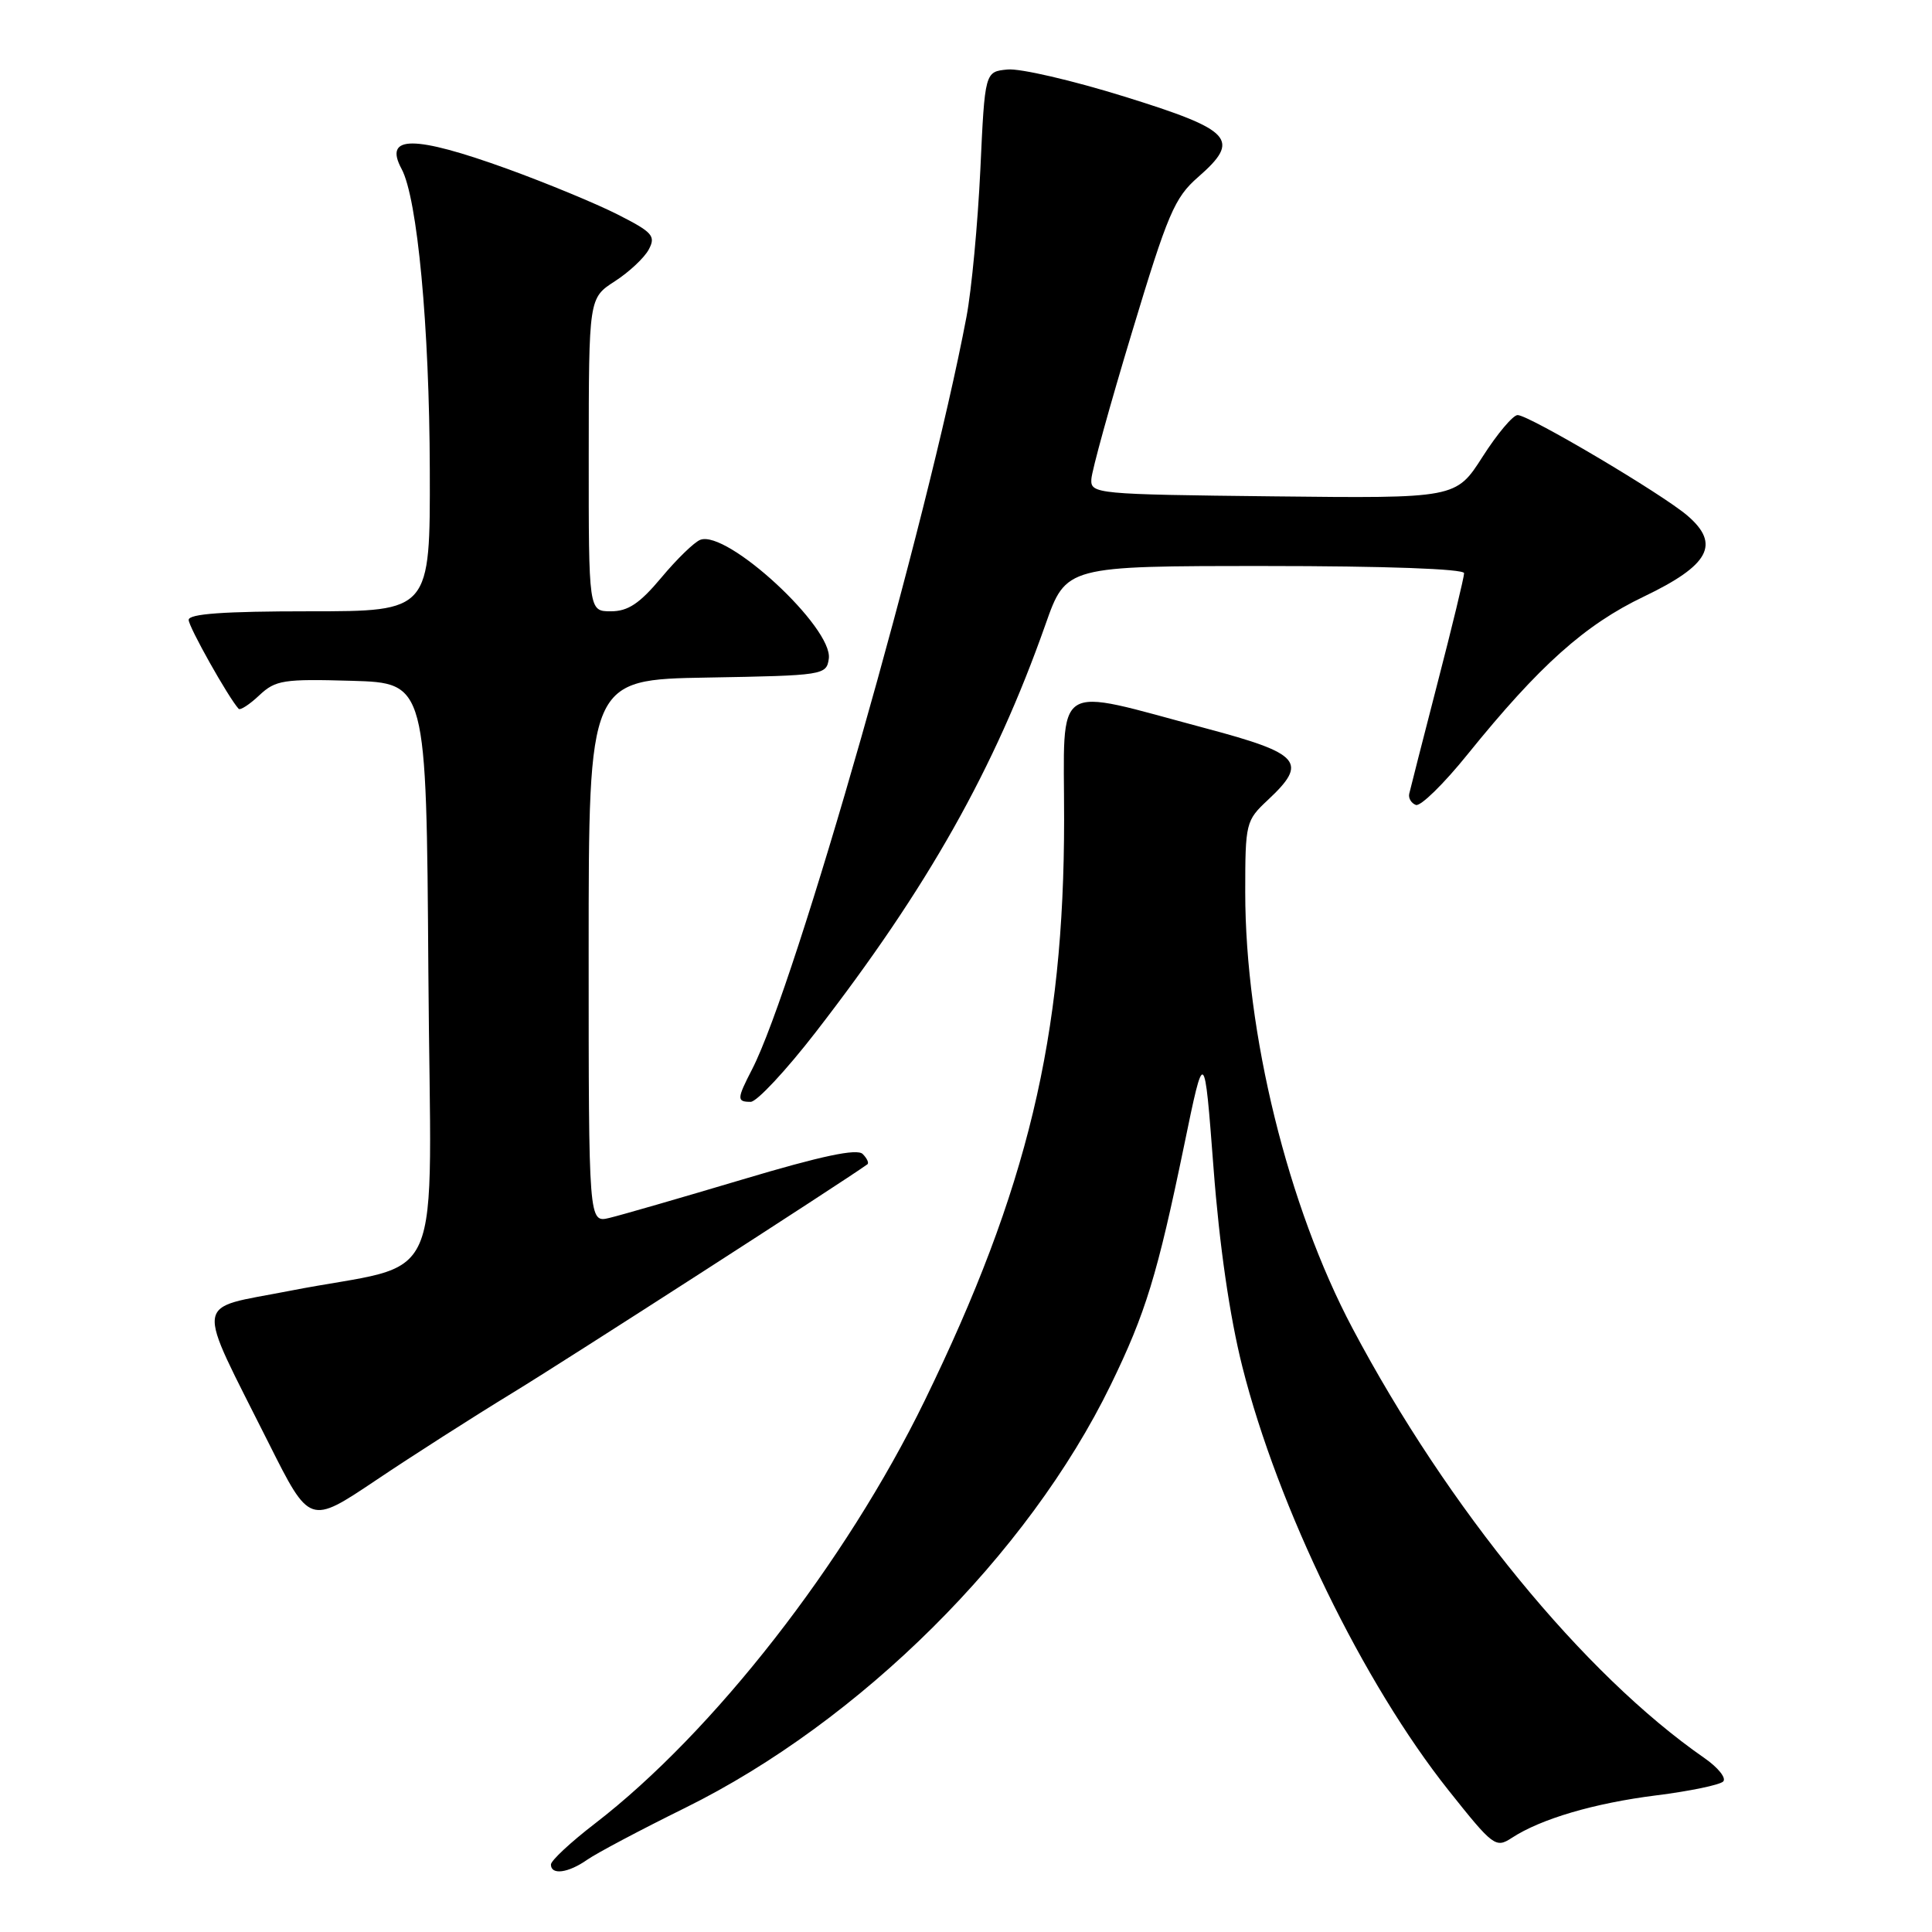 <?xml version="1.0" encoding="UTF-8" standalone="no"?>
<!DOCTYPE svg PUBLIC "-//W3C//DTD SVG 1.1//EN" "http://www.w3.org/Graphics/SVG/1.1/DTD/svg11.dtd" >
<svg xmlns="http://www.w3.org/2000/svg" xmlns:xlink="http://www.w3.org/1999/xlink" version="1.1" viewBox="0 0 256 256">
 <g >
 <path fill="currentColor"
d=" M 77.80 246.43 C 79.04 245.56 84.87 242.47 90.77 239.56 C 113.98 228.10 136.23 205.99 147.18 183.50 C 151.81 173.99 153.35 168.94 156.91 151.74 C 159.58 138.79 159.58 138.79 160.80 154.78 C 161.58 165.06 162.94 174.45 164.62 181.11 C 169.33 199.78 180.64 223.02 191.95 237.24 C 197.85 244.66 198.19 244.92 200.32 243.53 C 204.17 241.01 211.23 238.93 219.50 237.89 C 223.90 237.34 227.87 236.51 228.33 236.06 C 228.78 235.61 227.66 234.21 225.83 232.94 C 209.87 221.87 191.84 199.85 179.21 176.00 C 170.65 159.85 165.00 136.88 165.00 118.23 C 165.00 109.04 165.08 108.73 168.00 106.00 C 173.36 100.99 172.38 99.86 159.75 96.50 C 139.22 91.03 141.00 89.89 141.00 108.56 C 141.00 137.43 136.16 157.60 122.52 185.60 C 112.06 207.07 94.52 229.55 78.82 241.64 C 75.62 244.10 73.00 246.54 73.00 247.06 C 73.00 248.49 75.29 248.19 77.80 246.43 Z  M 68.00 184.51 C 75.08 180.19 111.66 156.63 114.93 154.28 C 115.17 154.11 114.89 153.49 114.31 152.91 C 113.56 152.16 108.85 153.16 98.37 156.29 C 90.19 158.73 82.26 161.02 80.75 161.38 C 78.00 162.04 78.00 162.04 78.00 126.04 C 78.00 90.05 78.00 90.05 93.75 89.78 C 109.17 89.51 109.51 89.45 109.82 87.28 C 110.40 83.18 96.33 70.17 92.79 71.53 C 92.00 71.83 89.68 74.08 87.63 76.54 C 84.76 79.97 83.22 81.00 80.95 81.00 C 78.00 81.00 78.00 81.00 78.01 60.25 C 78.02 39.50 78.02 39.50 81.47 37.27 C 83.36 36.05 85.39 34.15 85.97 33.05 C 86.92 31.27 86.47 30.77 81.84 28.42 C 78.98 26.97 72.42 24.26 67.27 22.39 C 54.83 17.89 50.79 17.89 53.21 22.38 C 55.31 26.26 56.90 43.28 56.95 62.25 C 57.00 81.00 57.00 81.00 41.00 81.00 C 29.69 81.00 25.00 81.33 25.00 82.14 C 25.00 83.07 30.26 92.43 31.62 93.92 C 31.83 94.15 33.07 93.35 34.36 92.13 C 36.51 90.11 37.56 89.95 46.60 90.21 C 56.50 90.50 56.50 90.50 56.76 128.71 C 57.06 172.47 59.48 166.91 38.35 171.05 C 25.50 173.57 25.77 171.59 35.63 191.27 C 41.03 202.03 41.03 202.03 49.77 196.17 C 54.57 192.94 62.77 187.70 68.00 184.51 Z  M 108.10 136.75 C 122.96 117.55 131.77 101.91 138.53 82.75 C 141.26 75.00 141.26 75.00 167.63 75.00 C 183.55 75.00 194.00 75.38 194.00 75.95 C 194.00 76.47 192.42 83.02 190.48 90.50 C 188.55 97.99 186.86 104.59 186.73 105.18 C 186.60 105.77 187.00 106.43 187.61 106.66 C 188.22 106.89 191.32 103.86 194.49 99.92 C 203.98 88.18 210.01 82.78 217.84 79.04 C 226.50 74.89 228.00 72.11 223.60 68.33 C 220.24 65.44 202.60 55.00 201.09 55.00 C 200.48 55.00 198.39 57.48 196.45 60.52 C 192.92 66.04 192.92 66.04 168.71 65.77 C 145.22 65.51 144.50 65.44 144.61 63.50 C 144.66 62.40 147.09 53.62 150.00 44.00 C 154.74 28.29 155.63 26.19 158.75 23.47 C 164.46 18.48 163.34 17.26 149.00 12.80 C 142.12 10.66 135.15 9.04 133.50 9.21 C 130.50 9.50 130.50 9.50 129.90 22.50 C 129.56 29.65 128.74 38.42 128.06 42.00 C 122.95 69.01 105.40 130.59 99.65 141.70 C 97.63 145.62 97.61 146.00 99.47 146.00 C 100.28 146.00 104.16 141.84 108.10 136.75 Z "/>
</g>
</svg>